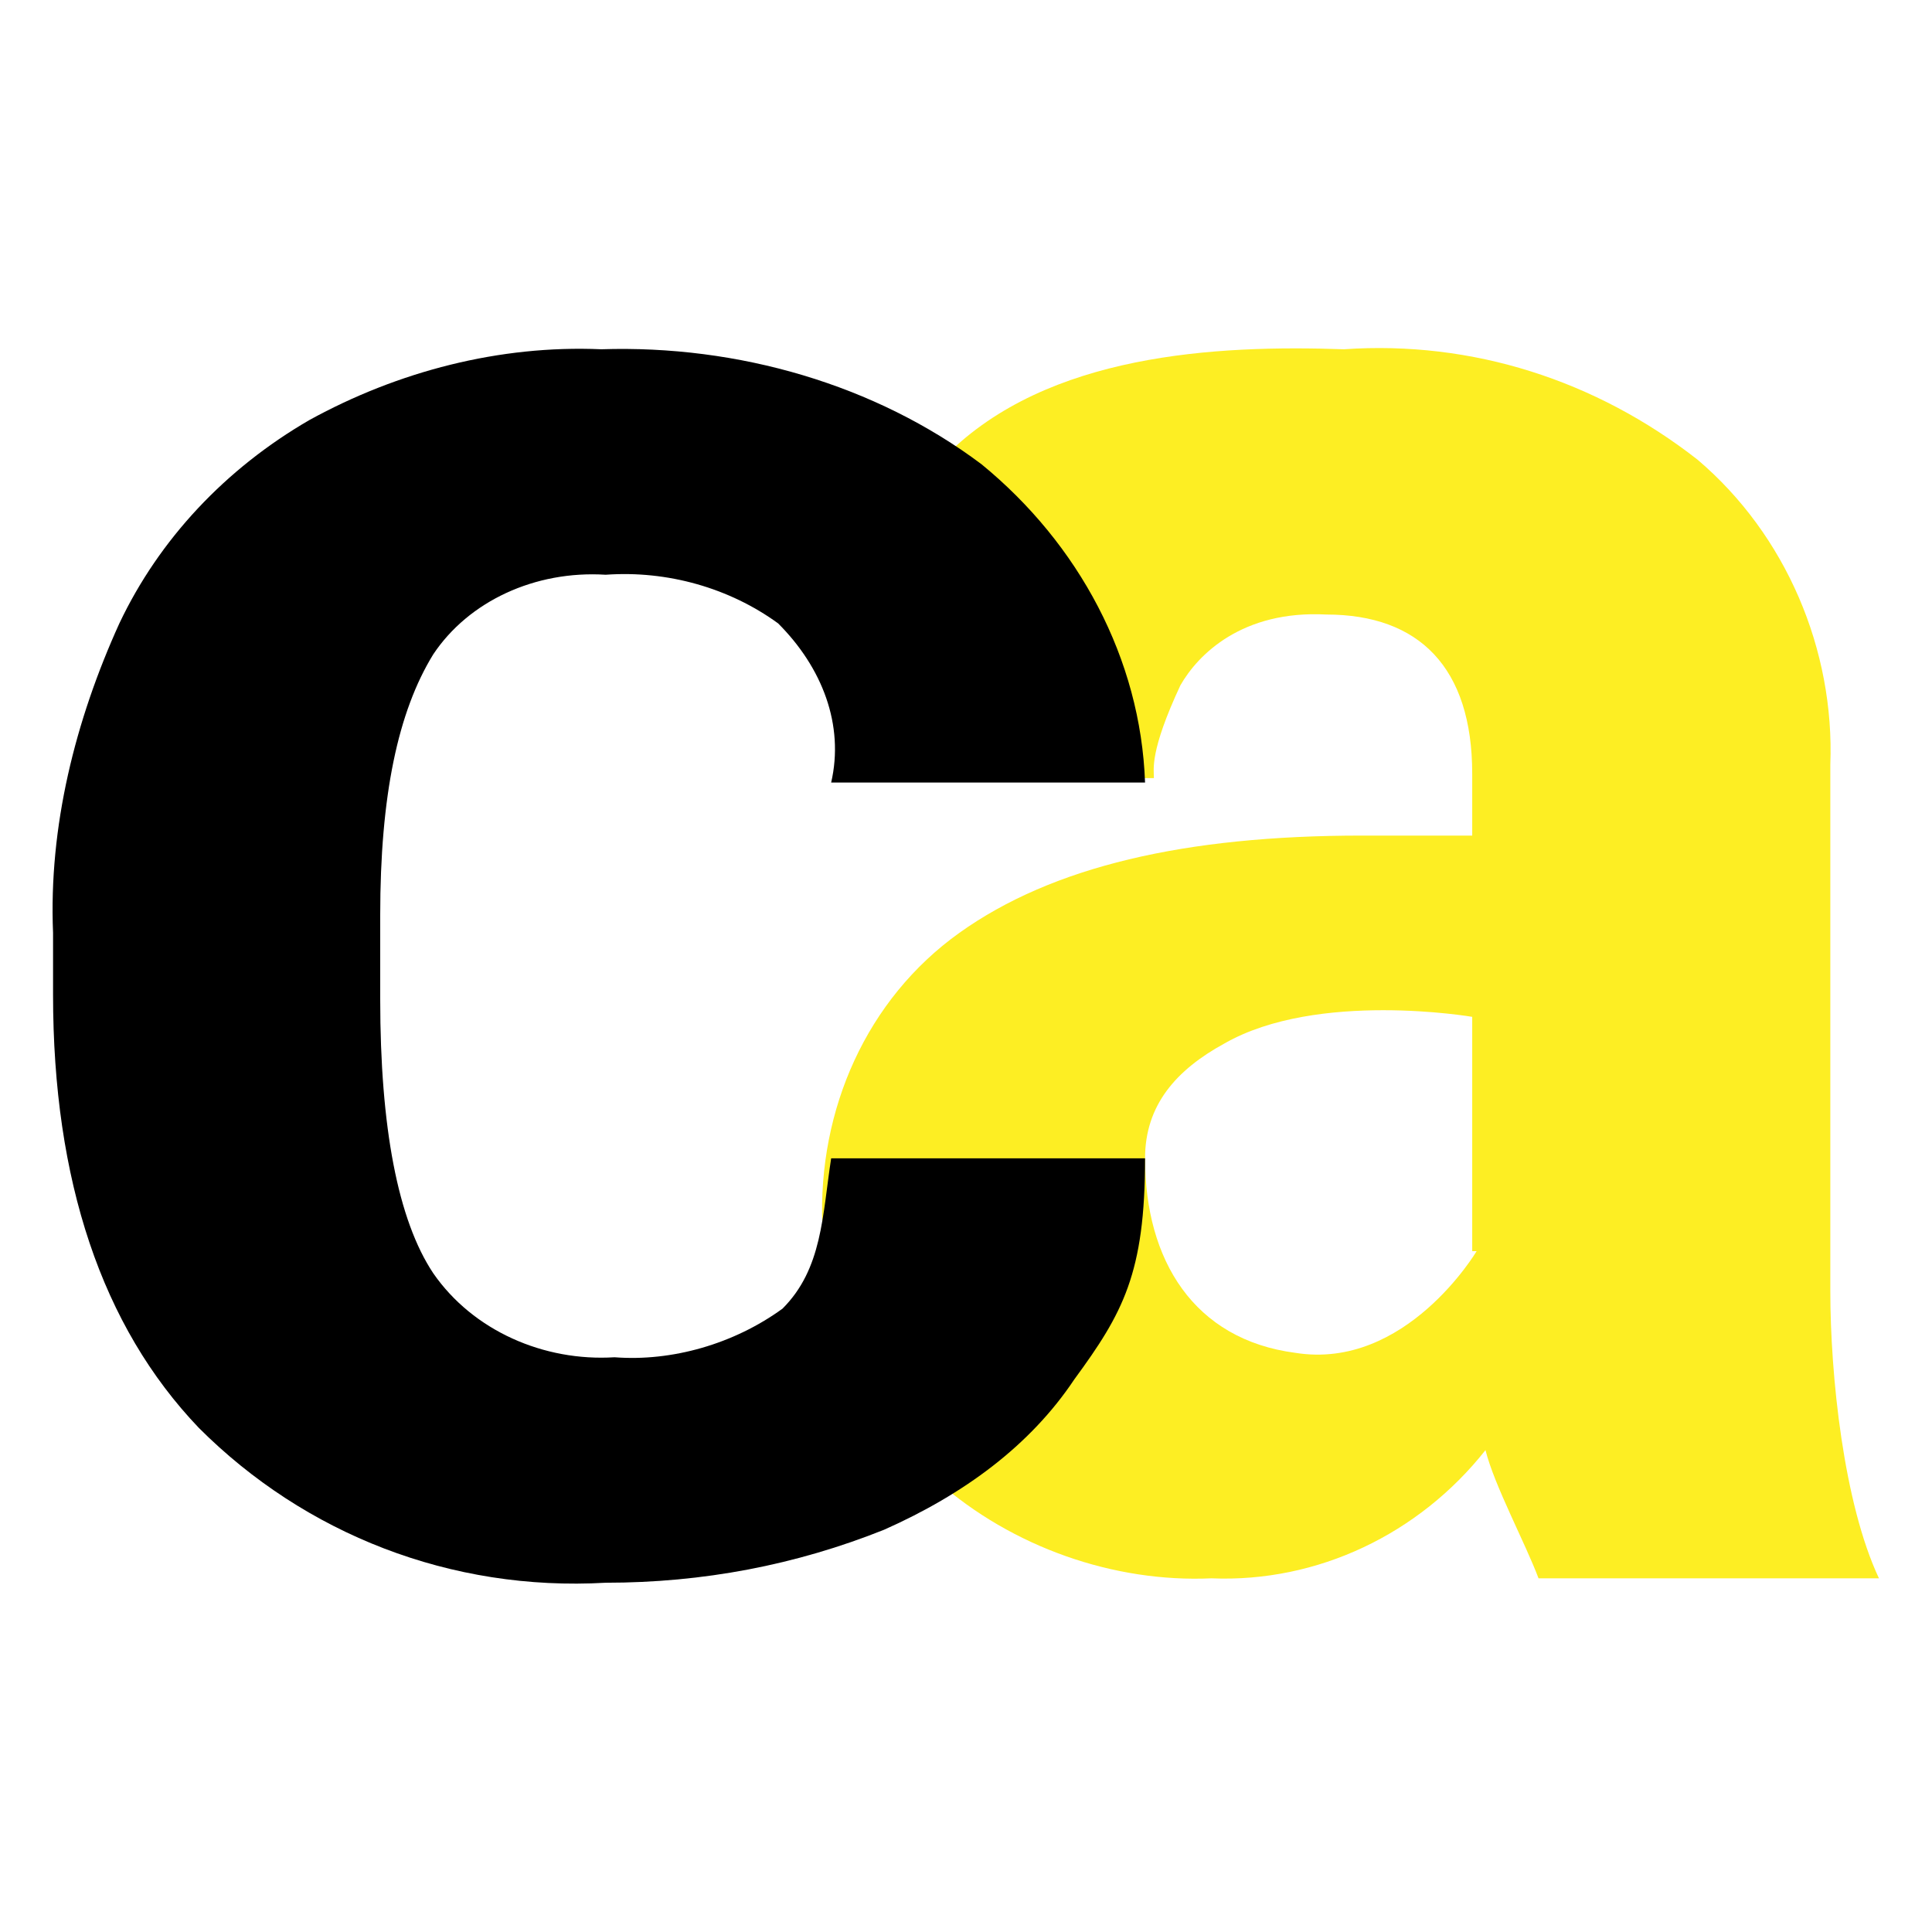 <?xml version="1.0" encoding="utf-8"?>
<!-- Generator: Adobe Illustrator 25.2.0, SVG Export Plug-In . SVG Version: 6.00 Build 0)  -->
<svg version="1.1" id="Capa_1" xmlns="http://www.w3.org/2000/svg" xmlns:xlink="http://www.w3.org/1999/xlink" x="0px" y="0px"
	 viewBox="0 0 43.7 43.7" style="enable-background:new 0 0 43.7 43.7;" xml:space="preserve">
<style type="text/css">
	.st0{fill:#FDEE23;}
</style>
<g>
	<path class="st0" d="M41.4,29.2V17.3c0.1-2.6-1-5.2-3-6.9c-2.3-1.8-5.1-2.7-8-2.5c-2.9-0.1-6.7,0.1-9,2.4c-2.6,2-2.2,4.8-2.5,7.3
		h7.2c0-0.2-0.1-0.6,0.6-2.1c0.4-0.7,1.4-1.7,3.3-1.6c2.1,0,3.3,1.2,3.3,3.6v1.4h-2.5c-4,0-7,0.7-9.1,2.2s-3.2,4-3.1,6.6
		c0,2.2,0.9,4.4,2.6,5.8c1.7,1.5,4,2.3,6.2,2.2c2.4,0.1,4.7-1,6.2-2.9c0.2,0.8,0.9,2.1,1.2,2.9h7.7C41.7,34,41.4,31.1,41.4,29.2z
		 M33.4,28.3c0,0-1.6,2.7-4.1,2.3c-2.3-0.3-3.4-2.1-3.4-4.4c0-1.2,0.7-2,1.8-2.6c2.1-1.2,5.6-0.6,5.6-0.6v5.3H33.4z"/>
	<path d="M25.9,26.2c0,2.6-0.5,3.5-1.6,5c-1,1.5-2.5,2.6-4.3,3.4c-2,0.8-4.1,1.2-6.3,1.2c-3.5,0.2-6.8-1.1-9.2-3.5
		c-2.2-2.3-3.3-5.6-3.3-9.8v-1.4c-0.1-2.4,0.5-4.8,1.5-7c0.9-1.9,2.4-3.5,4.3-4.6c2-1.1,4.3-1.7,6.6-1.6c3.1-0.1,6.2,0.8,8.6,2.6
		c2.2,1.8,3.6,4.4,3.7,7.2h-7.1c0.3-1.3-0.2-2.6-1.2-3.6c-1.1-0.8-2.5-1.2-3.9-1.1c-1.6-0.1-3.1,0.6-3.9,1.8C9,16.1,8.6,18,8.6,20.7
		v1.9c0,2.9,0.4,5,1.2,6.2c0.9,1.3,2.5,2,4.1,1.9c1.3,0.1,2.7-0.3,3.8-1.1c0.9-0.9,0.9-2.1,1.1-3.4H25.9z"/>
</g>
</svg>
